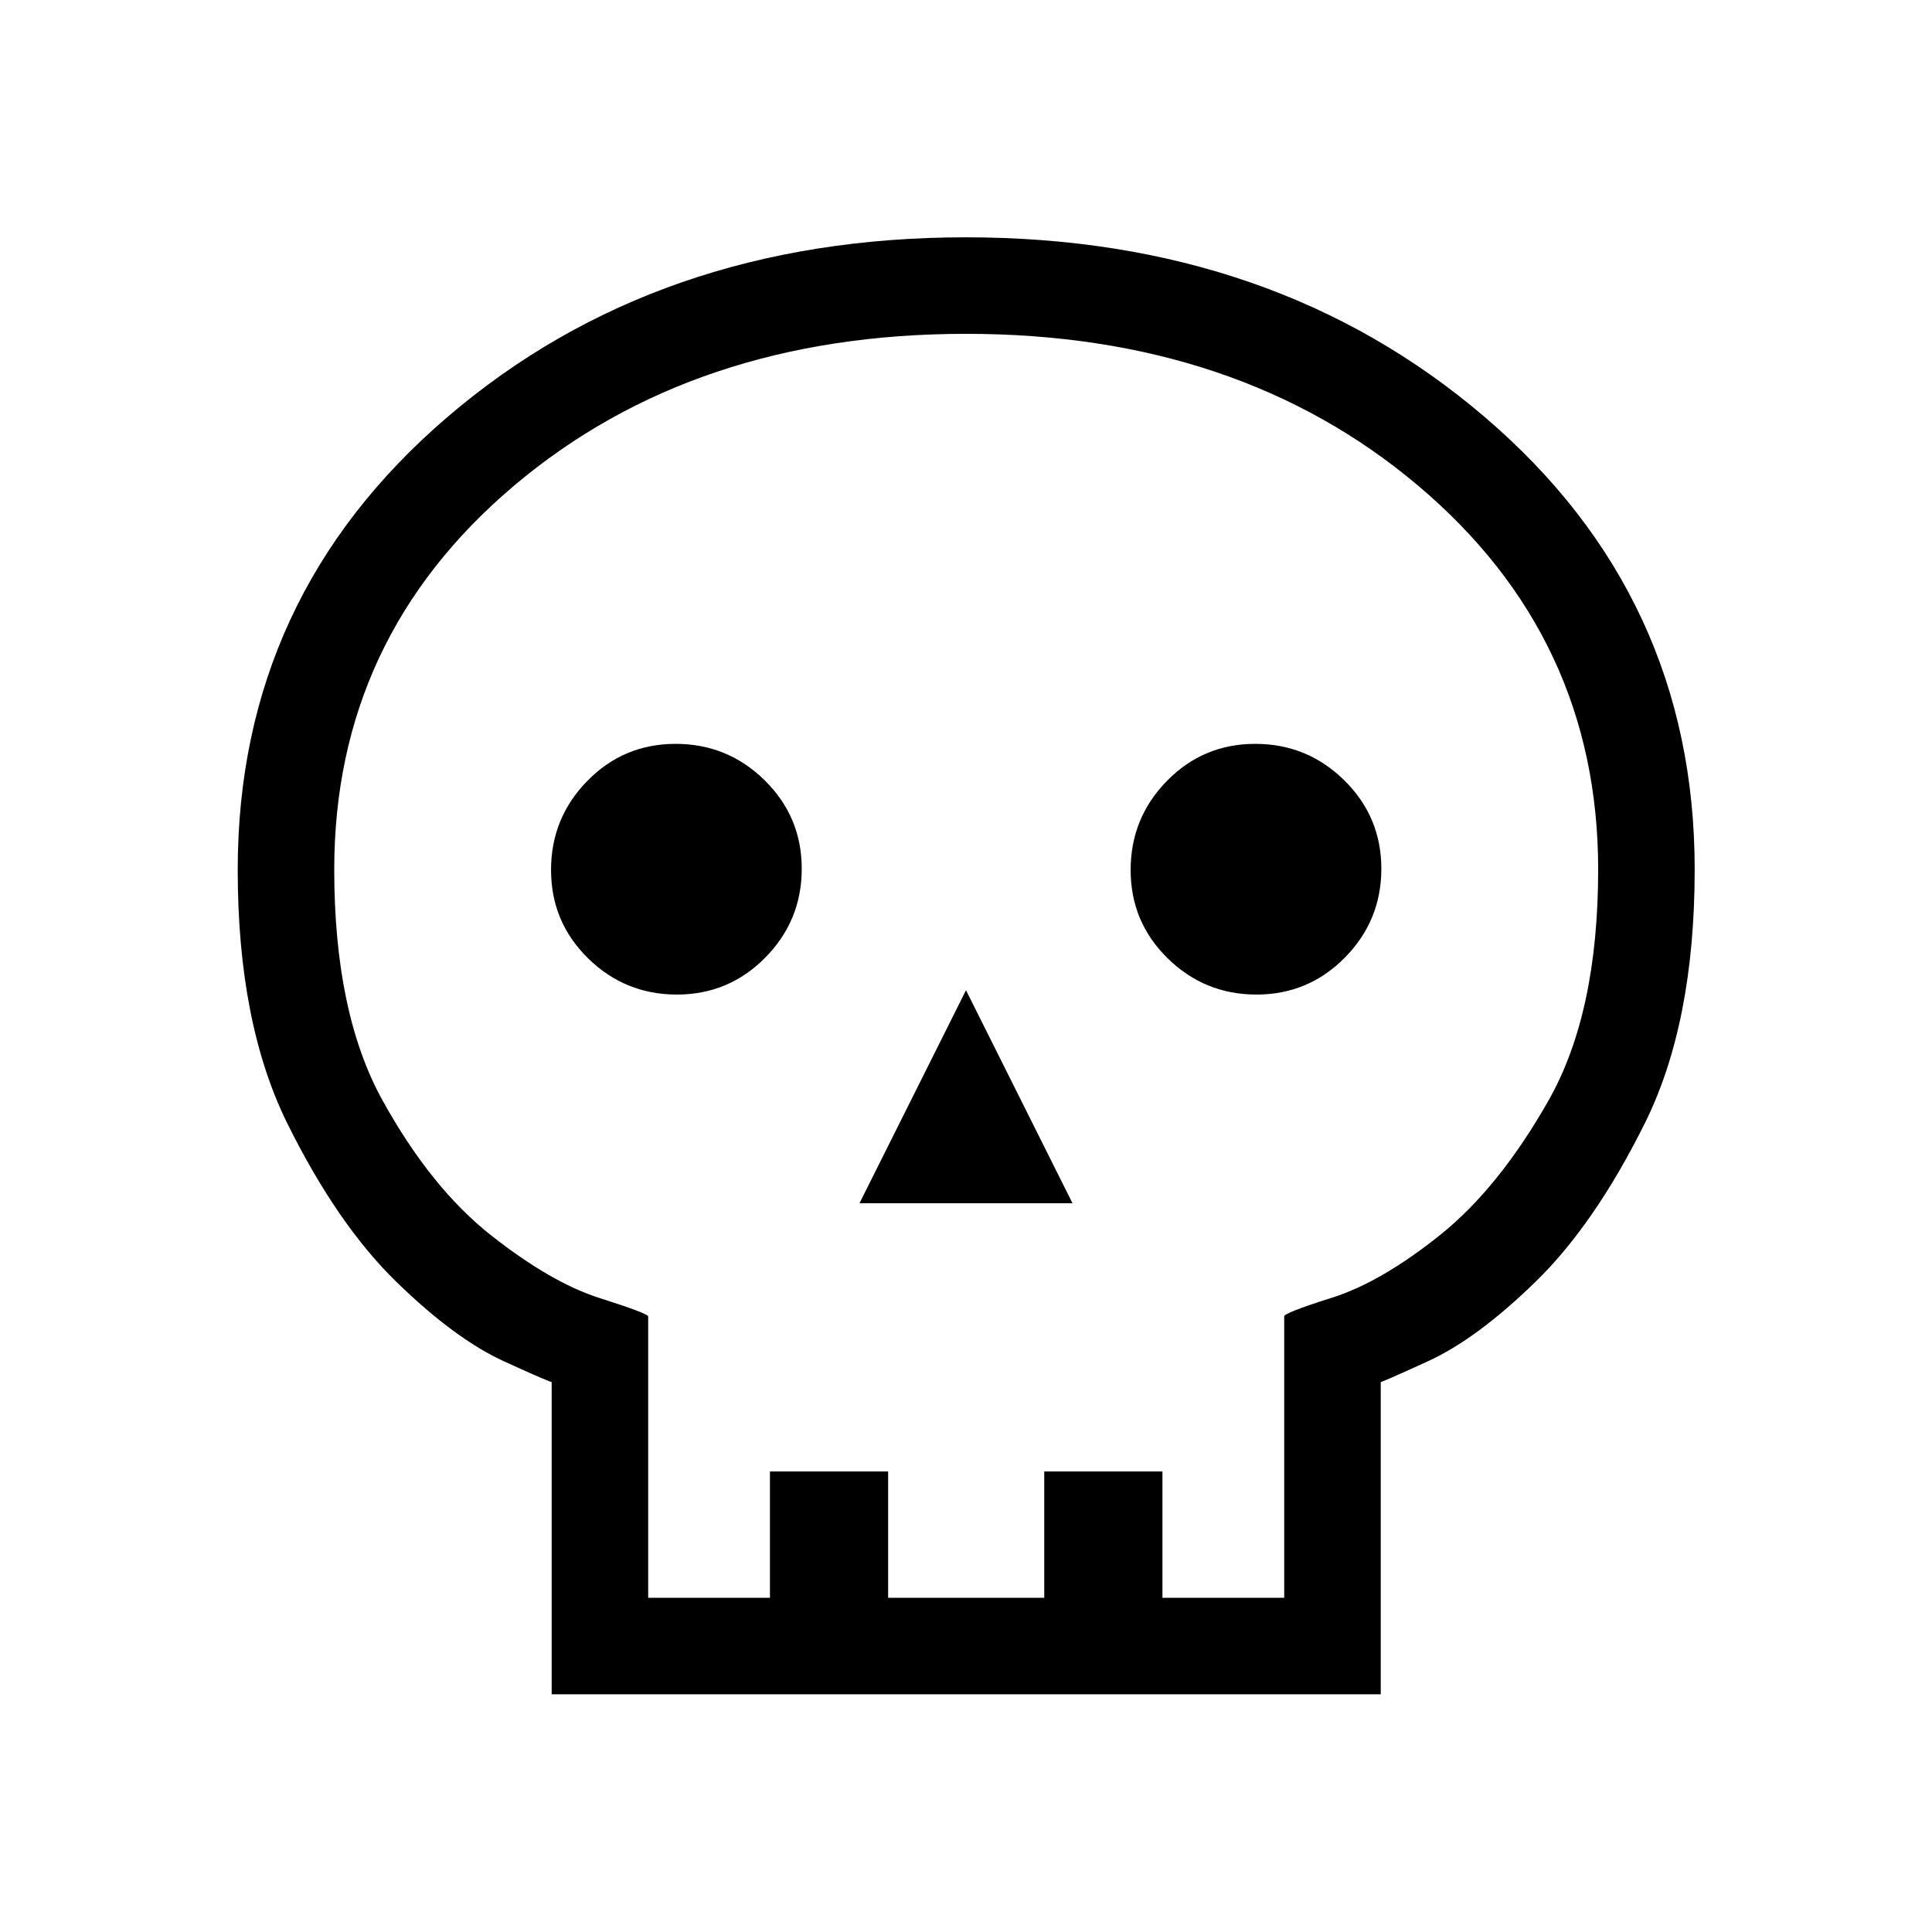 <svg xmlns="http://www.w3.org/2000/svg" height="20" viewBox="0 -960 960 960" width="20"><path d="M274.12-118.12v-155.27q.96 1.07-23.54-10.1t-53.69-39.63q-29.2-28.45-53.98-78.37-24.79-49.91-24.79-126.3 0-135.78 104.25-225.03 104.25-89.26 257.54-89.26 153.3 0 257.73 89.2Q842.08-663.69 842.08-528q0 76.42-24.89 126.37-24.88 49.96-54.08 78.43-29.19 28.47-53.69 39.65-24.5 11.19-23.34 10.2v155.23H274.12Zm47.96-47.96h60.5v-62.77h58.73v62.77h77.57v-62.77h58.73v62.77h60.51v-139.71q-.77-1.64 23.73-9.39 24.5-7.75 53.75-31.18t53.88-66.85q24.64-43.42 24.64-114.79 0-115.12-89.39-190.62t-224.72-75.5q-135.32 0-224.63 75.5-89.3 75.5-89.3 190.7 0 71.36 24.04 114.78 24.03 43.41 53.82 66.91t53.91 31.19q24.11 7.69 24.23 9.16v139.8Zm105-196.04h105.84L480-467.96l-52.92 105.84Zm-90.75-103.69q25.79 0 43.92-18.36 18.13-18.37 18.13-44.16 0-25.79-18.4-43.92-18.41-18.13-44.25-18.13-25.85 0-43.88 18.4-18.04 18.41-18.04 44.25 0 25.85 18.36 43.88 18.37 18.04 44.16 18.04Zm288 0q25.79 0 43.92-18.36 18.13-18.37 18.13-44.16 0-25.79-18.4-43.92-18.41-18.13-44.25-18.13-25.85 0-43.88 18.4-18.04 18.41-18.04 44.25 0 25.85 18.36 43.88 18.37 18.04 44.16 18.04ZM480-166.08Z"/></svg>